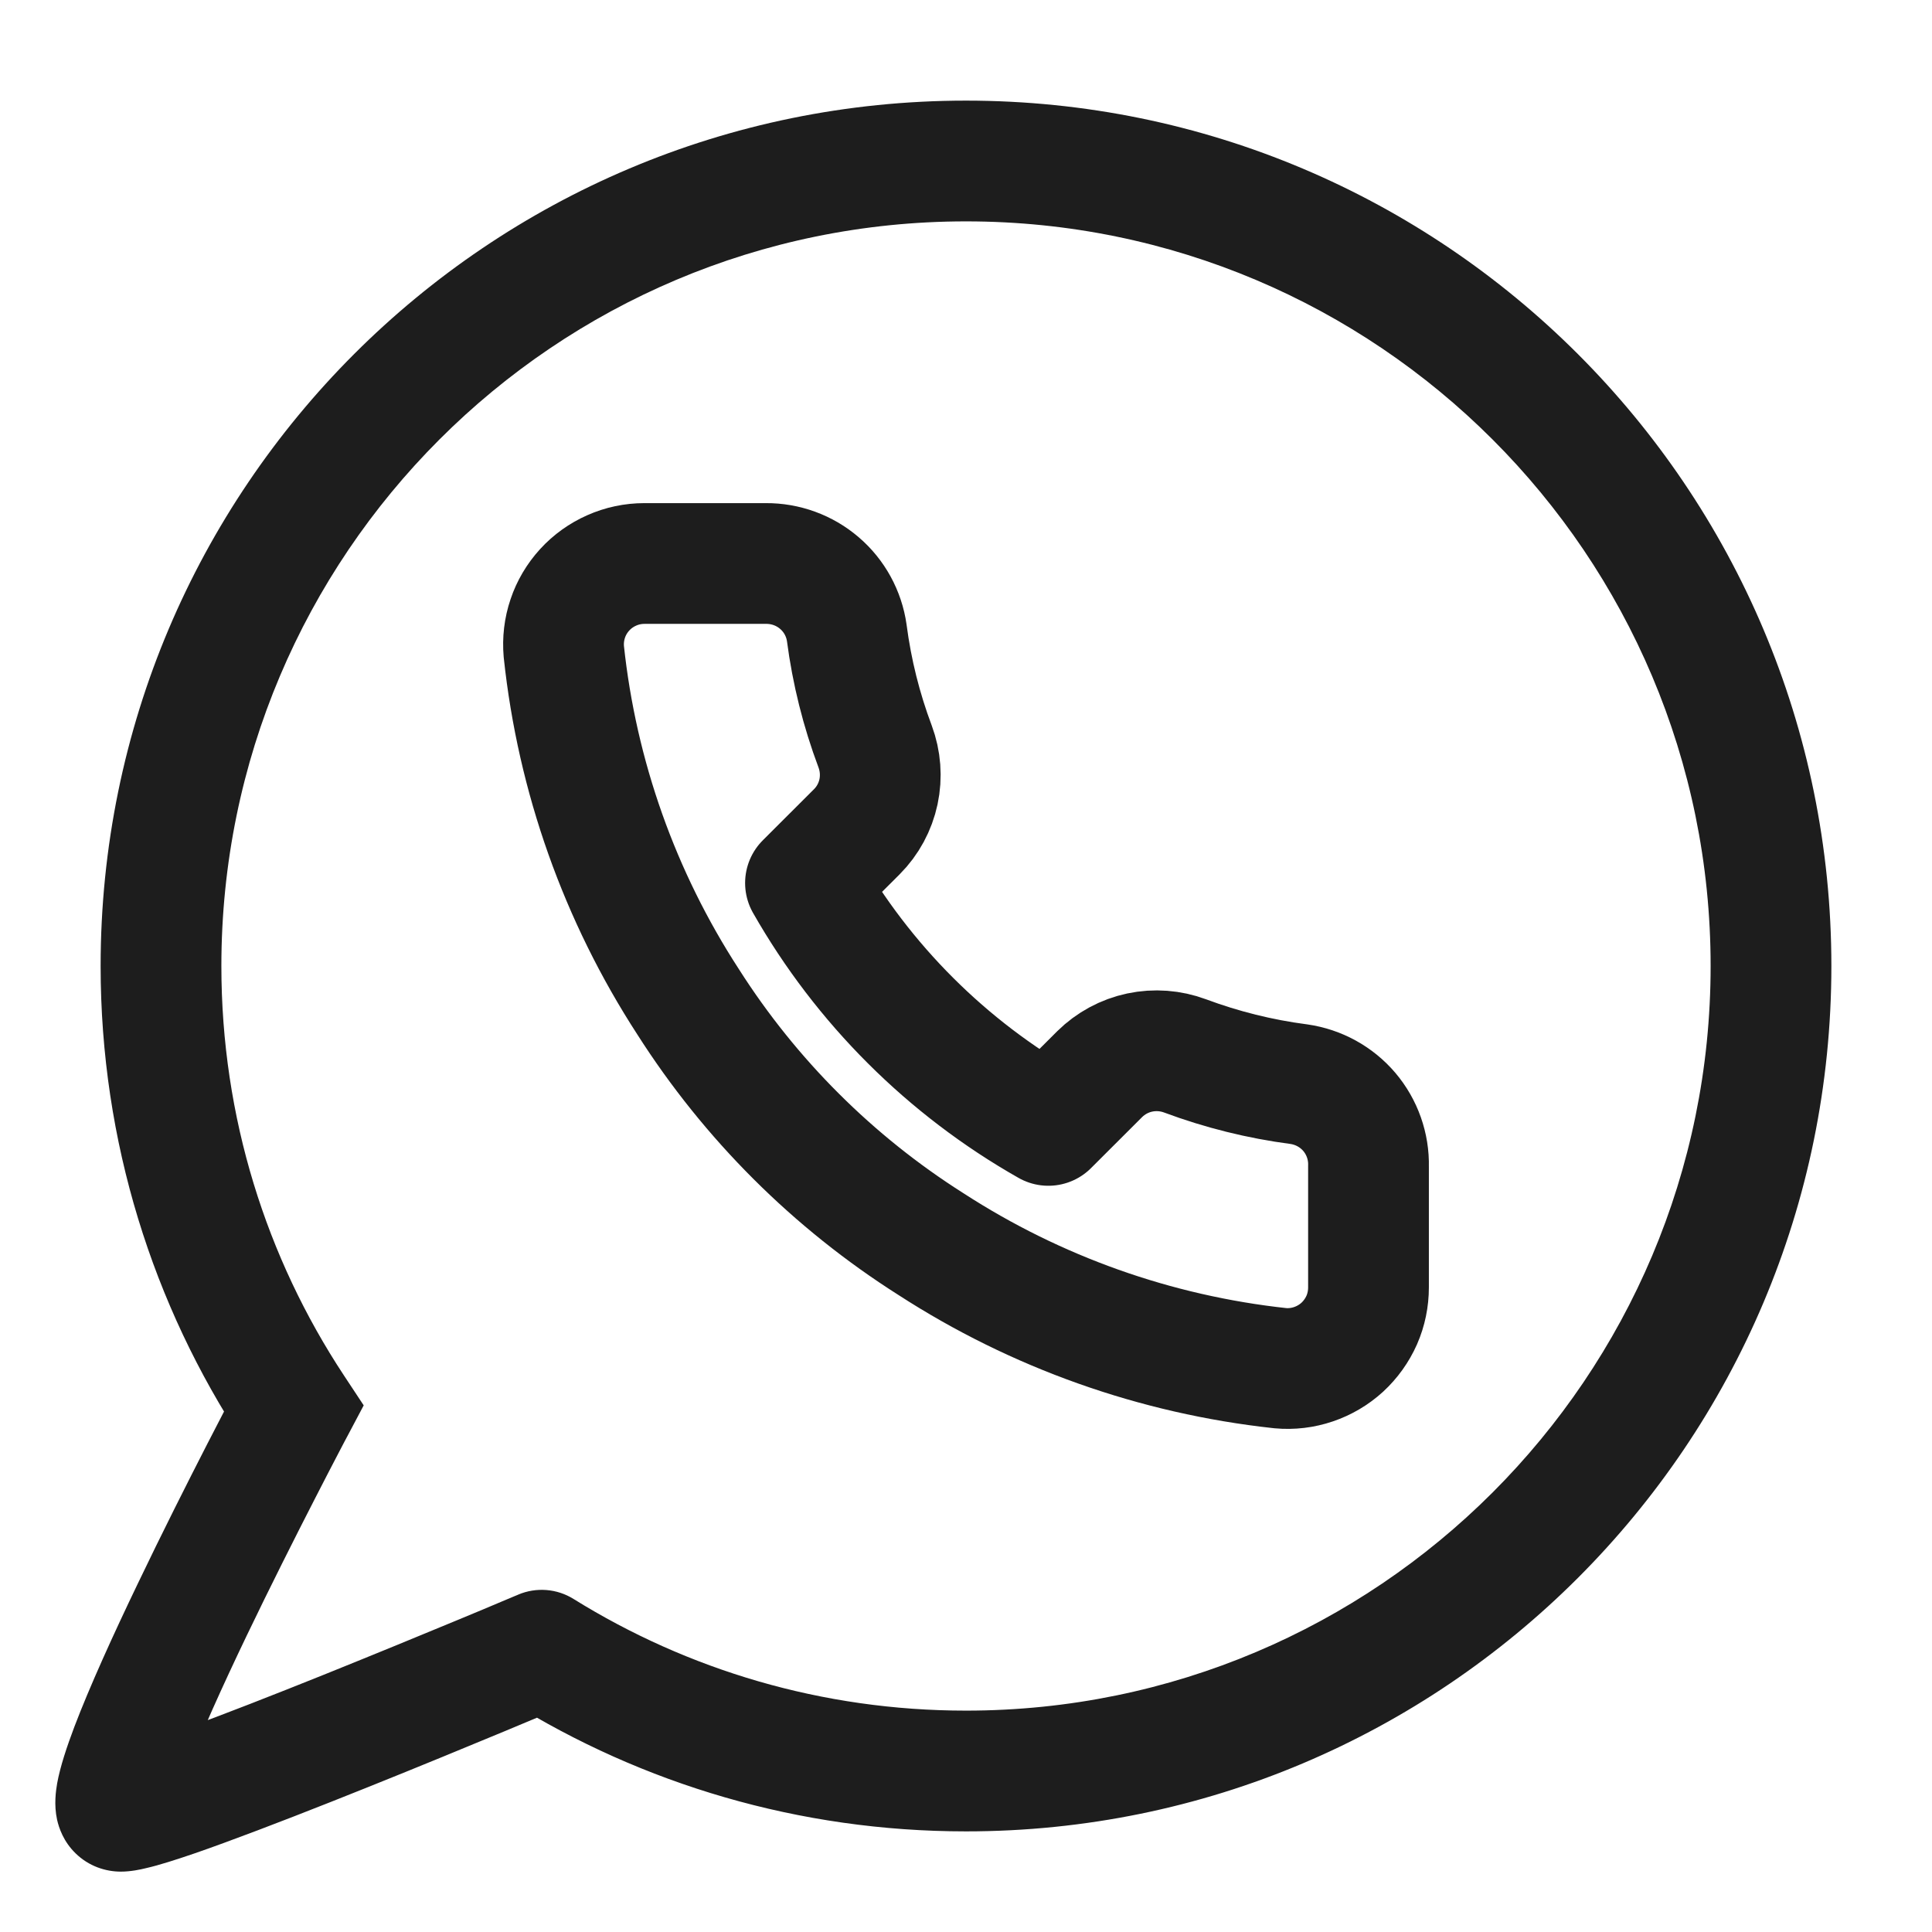 <svg width="24" height="24" viewBox="0 0 24 24" fill="none" xmlns="http://www.w3.org/2000/svg">
<path d="M3.647 17.5L4.31 17.851L4.518 17.458L4.273 17.087L3.647 17.5ZM6.73 20.5L7.125 19.863C6.918 19.734 6.662 19.714 6.437 19.809L6.73 20.5ZM21.25 12C21.25 17.109 17.109 21.25 12 21.25V22.75C17.937 22.75 22.75 17.937 22.75 12H21.25ZM2.75 12C2.75 6.891 6.891 2.75 12 2.75V1.25C6.063 1.25 1.25 6.063 1.25 12H2.75ZM12 2.75C17.109 2.75 21.25 6.891 21.25 12H22.75C22.75 6.063 17.937 1.25 12 1.25V2.75ZM4.273 17.087C3.31 15.628 2.75 13.88 2.75 12H1.25C1.25 14.183 1.902 16.216 3.021 17.913L4.273 17.087ZM12 21.25C10.21 21.25 8.54 20.742 7.125 19.863L6.334 21.137C7.979 22.16 9.922 22.75 12 22.75V21.25ZM3.647 17.5C2.984 17.149 2.984 17.149 2.984 17.149C2.984 17.149 2.984 17.149 2.984 17.149C2.984 17.15 2.984 17.15 2.984 17.15C2.983 17.151 2.983 17.152 2.982 17.153C2.981 17.156 2.979 17.159 2.976 17.164C2.971 17.174 2.963 17.188 2.954 17.207C2.934 17.244 2.906 17.299 2.869 17.368C2.797 17.506 2.695 17.703 2.574 17.939C2.332 18.411 2.013 19.043 1.71 19.676C1.408 20.304 1.113 20.953 0.923 21.453C0.832 21.694 0.748 21.944 0.71 22.153C0.695 22.242 0.668 22.417 0.709 22.605C0.732 22.707 0.788 22.875 0.937 23.021C1.104 23.185 1.314 23.25 1.5 23.25V21.75C1.655 21.75 1.839 21.805 1.987 21.95C2.117 22.078 2.16 22.217 2.174 22.282C2.199 22.397 2.178 22.465 2.187 22.418C2.198 22.353 2.239 22.212 2.326 21.985C2.492 21.547 2.764 20.946 3.062 20.324C3.358 19.707 3.67 19.089 3.909 18.623C4.028 18.391 4.128 18.197 4.199 18.062C4.234 17.994 4.262 17.941 4.281 17.905C4.291 17.887 4.298 17.874 4.303 17.864C4.305 17.86 4.307 17.856 4.308 17.854C4.309 17.853 4.309 17.852 4.309 17.852C4.31 17.851 4.31 17.851 4.31 17.851C4.31 17.851 4.31 17.851 4.31 17.851C4.31 17.851 4.31 17.851 3.647 17.5ZM1.5 23.25C1.625 23.25 1.745 23.224 1.813 23.207C1.898 23.188 1.992 23.161 2.089 23.131C2.284 23.071 2.524 22.988 2.785 22.892C3.31 22.7 3.957 22.447 4.582 22.196C5.208 21.945 5.818 21.693 6.271 21.505C6.497 21.411 6.685 21.332 6.816 21.277C6.881 21.25 6.933 21.228 6.968 21.214C6.985 21.206 6.999 21.201 7.008 21.197C7.012 21.195 7.016 21.193 7.018 21.192C7.019 21.192 7.02 21.191 7.021 21.191C7.021 21.191 7.021 21.191 7.021 21.191C7.021 21.191 7.022 21.191 7.022 21.191C7.022 21.191 7.022 21.191 6.73 20.5C6.437 19.809 6.437 19.809 6.437 19.809C6.437 19.809 6.437 19.809 6.437 19.809C6.437 19.809 6.437 19.809 6.437 19.809C6.436 19.81 6.435 19.81 6.434 19.811C6.432 19.811 6.429 19.813 6.424 19.815C6.415 19.819 6.402 19.824 6.385 19.831C6.351 19.846 6.3 19.867 6.235 19.894C6.106 19.949 5.92 20.027 5.695 20.12C5.245 20.307 4.641 20.555 4.023 20.804C3.403 21.053 2.773 21.3 2.271 21.483C2.019 21.575 1.807 21.648 1.647 21.697C1.567 21.722 1.508 21.738 1.469 21.748C1.413 21.761 1.438 21.75 1.5 21.75V23.25Z" fill="#1D1D1D"/>
<path d="M17 14.487V15.992C17 16.132 16.972 16.27 16.916 16.398C16.859 16.526 16.777 16.641 16.674 16.736C16.571 16.83 16.449 16.902 16.316 16.947C16.184 16.992 16.043 17.009 15.904 16.996C14.356 16.828 12.87 16.3 11.565 15.455C10.35 14.685 9.32 13.657 8.548 12.445C7.698 11.136 7.169 9.645 7.004 8.094C6.992 7.955 7.008 7.815 7.053 7.683C7.097 7.551 7.169 7.43 7.263 7.327C7.357 7.224 7.472 7.142 7.599 7.086C7.727 7.029 7.865 7 8.005 7H9.513C9.757 6.998 9.994 7.084 10.179 7.243C10.364 7.401 10.485 7.622 10.519 7.863C10.582 8.345 10.7 8.818 10.871 9.273C10.938 9.453 10.953 9.648 10.913 9.836C10.873 10.023 10.78 10.196 10.644 10.332L10.006 10.969C10.722 12.226 11.764 13.266 13.023 13.98L13.661 13.343C13.798 13.208 13.97 13.115 14.158 13.075C14.347 13.035 14.542 13.05 14.722 13.117C15.178 13.287 15.652 13.405 16.135 13.468C16.379 13.503 16.602 13.625 16.762 13.813C16.921 14.001 17.006 14.241 17 14.487Z" stroke="#1D1D1D" stroke-width="1.5" stroke-linecap="round" stroke-linejoin="round"/>
</svg>
